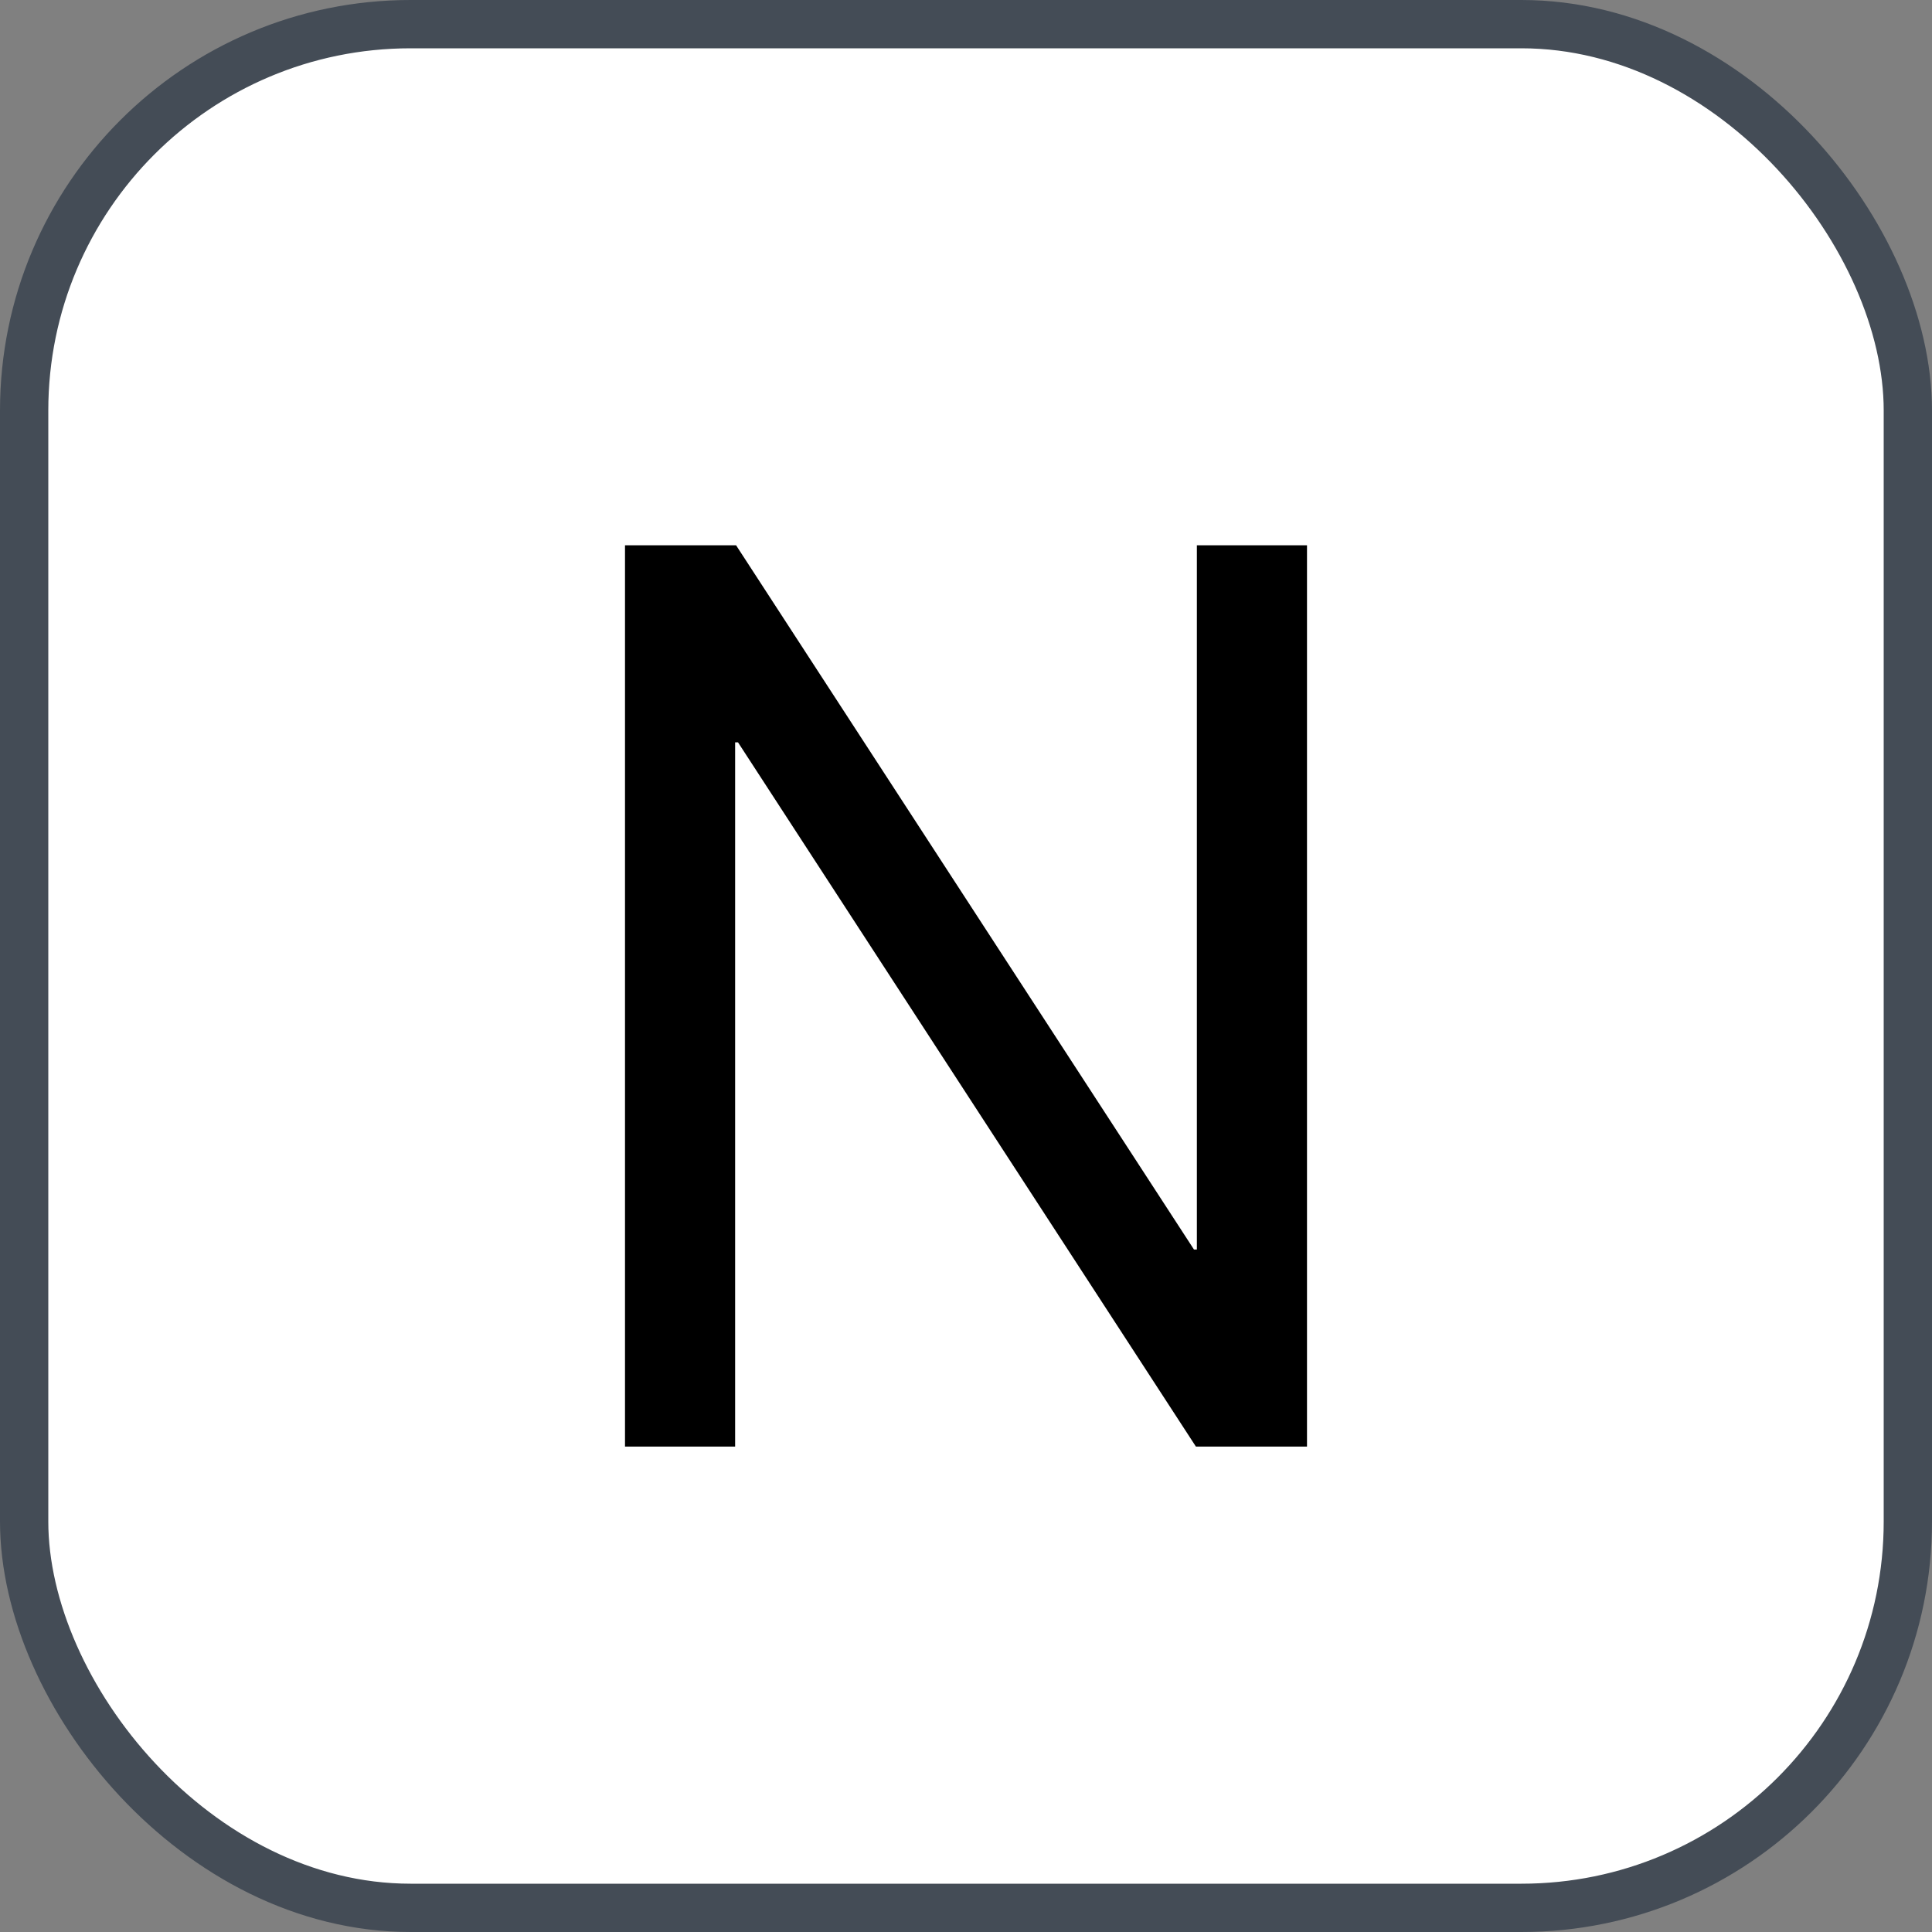 <svg xmlns="http://www.w3.org/2000/svg" version="1.1" xmlns:xlink="http://www.w3.org/1999/xlink" xmlns:svgjs="http://svgjs.com/svgjs" width="40" height="40"><rect width="100%" height="100%" fill="#808080" stroke="none"/><svg id="SvgjsSvg1002" style="overflow: hidden; top: -100%; left: -100%; position: absolute; opacity: 0;" width="2" height="0" focusable="false"><polyline id="SvgjsPolyline1003" points="0,0"></polyline><path id="SvgjsPath1004" d="M0 0 "></path></svg><defs id="SvgjsDefs1566"></defs><rect id="SvgjsRect1567" width="39" height="39" x="0.5" y="0.5" rx="8" ry="8" fill="#ffffff" stroke-opacity="1" stroke="#444c56" stroke-width="1"></rect><path id="SvgjsPath1568" d="M15.22 29.95L15.22 15.37L15.28 15.37L24.76 29.95L27.06 29.95L27.06 11.29L24.78 11.29L24.78 25.87L24.72 25.87L15.24 11.29L12.94 11.29L12.94 29.95Z" fill="#000000"></path></svg>